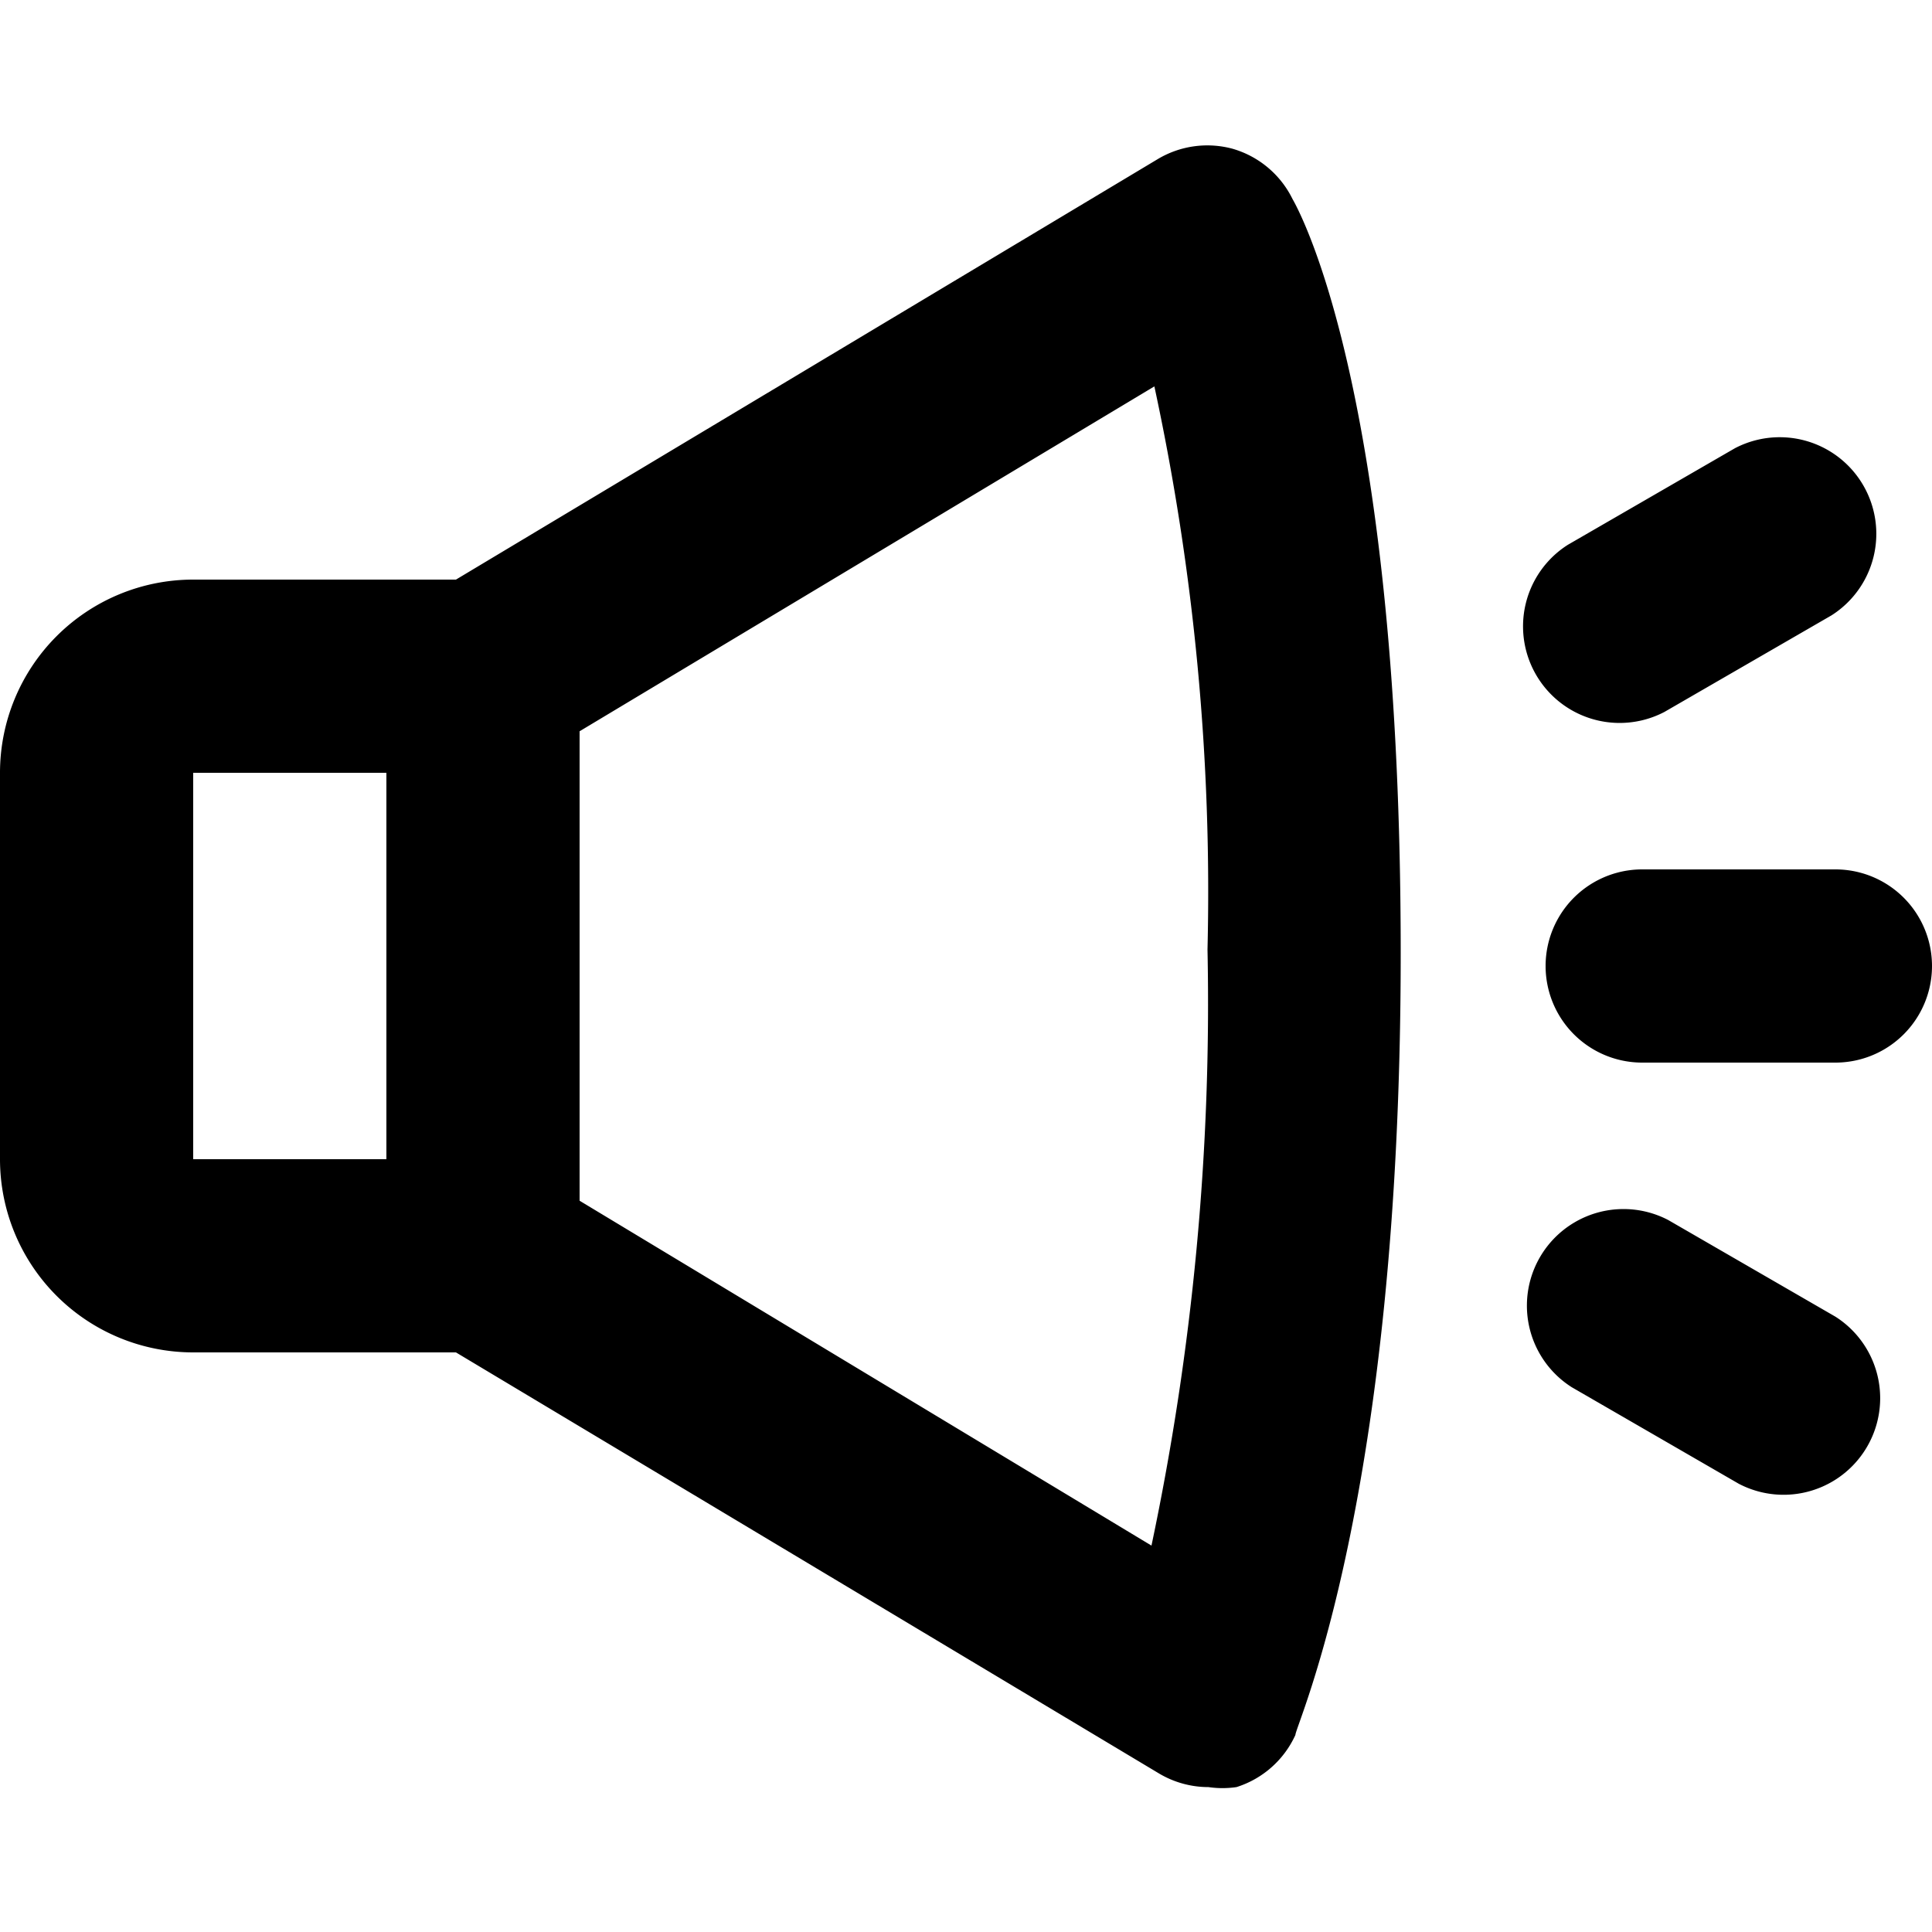 <?xml version="1.0" standalone="no"?><!DOCTYPE svg PUBLIC "-//W3C//DTD SVG 1.1//EN" "http://www.w3.org/Graphics/SVG/1.1/DTD/svg11.dtd"><svg t="1663213130340" class="icon" viewBox="0 0 1024 1024" version="1.1" xmlns="http://www.w3.org/2000/svg" p-id="1457" xmlns:xlink="http://www.w3.org/1999/xlink" width="200" height="200"><path d="M653.312 78.848a51.2 51.2 0 0 0-39.936 5.632L241.664 307.2H102.4a102.4 102.4 0 0 0-102.4 102.4v204.8a102.4 102.4 0 0 0 102.4 102.4h139.264L614.4 940.032a51.2 51.2 0 0 0 26.112 7.168 51.2 51.2 0 0 0 14.848 0 51.2 51.2 0 0 0 31.232-27.648c0-5.12 55.808-124.416 55.808-414.208s-51.2-389.12-57.344-399.872a51.2 51.2 0 0 0-31.744-26.624zM102.4 409.6h102.4v204.8H102.4z m507.904 409.6L307.2 636.416V387.584L611.84 204.8a1270.272 1270.272 0 0 1 28.16 298.496 1392.64 1392.64 0 0 1-29.696 315.904zM972.8 460.8h-102.4a51.2 51.2 0 0 0 0 102.4h102.4a51.2 51.2 0 0 0 0-102.4zM972.8 697.856l-88.576-51.2a51.2 51.2 0 0 0-51.2 88.576l88.576 51.2a51.2 51.2 0 0 0 51.2-88.576zM882.176 377.344l88.576-51.2a51.2 51.2 0 0 0-51.2-88.576l-88.576 51.2a51.2 51.2 0 0 0 51.2 88.576z" p-id="1458"></path></svg>
